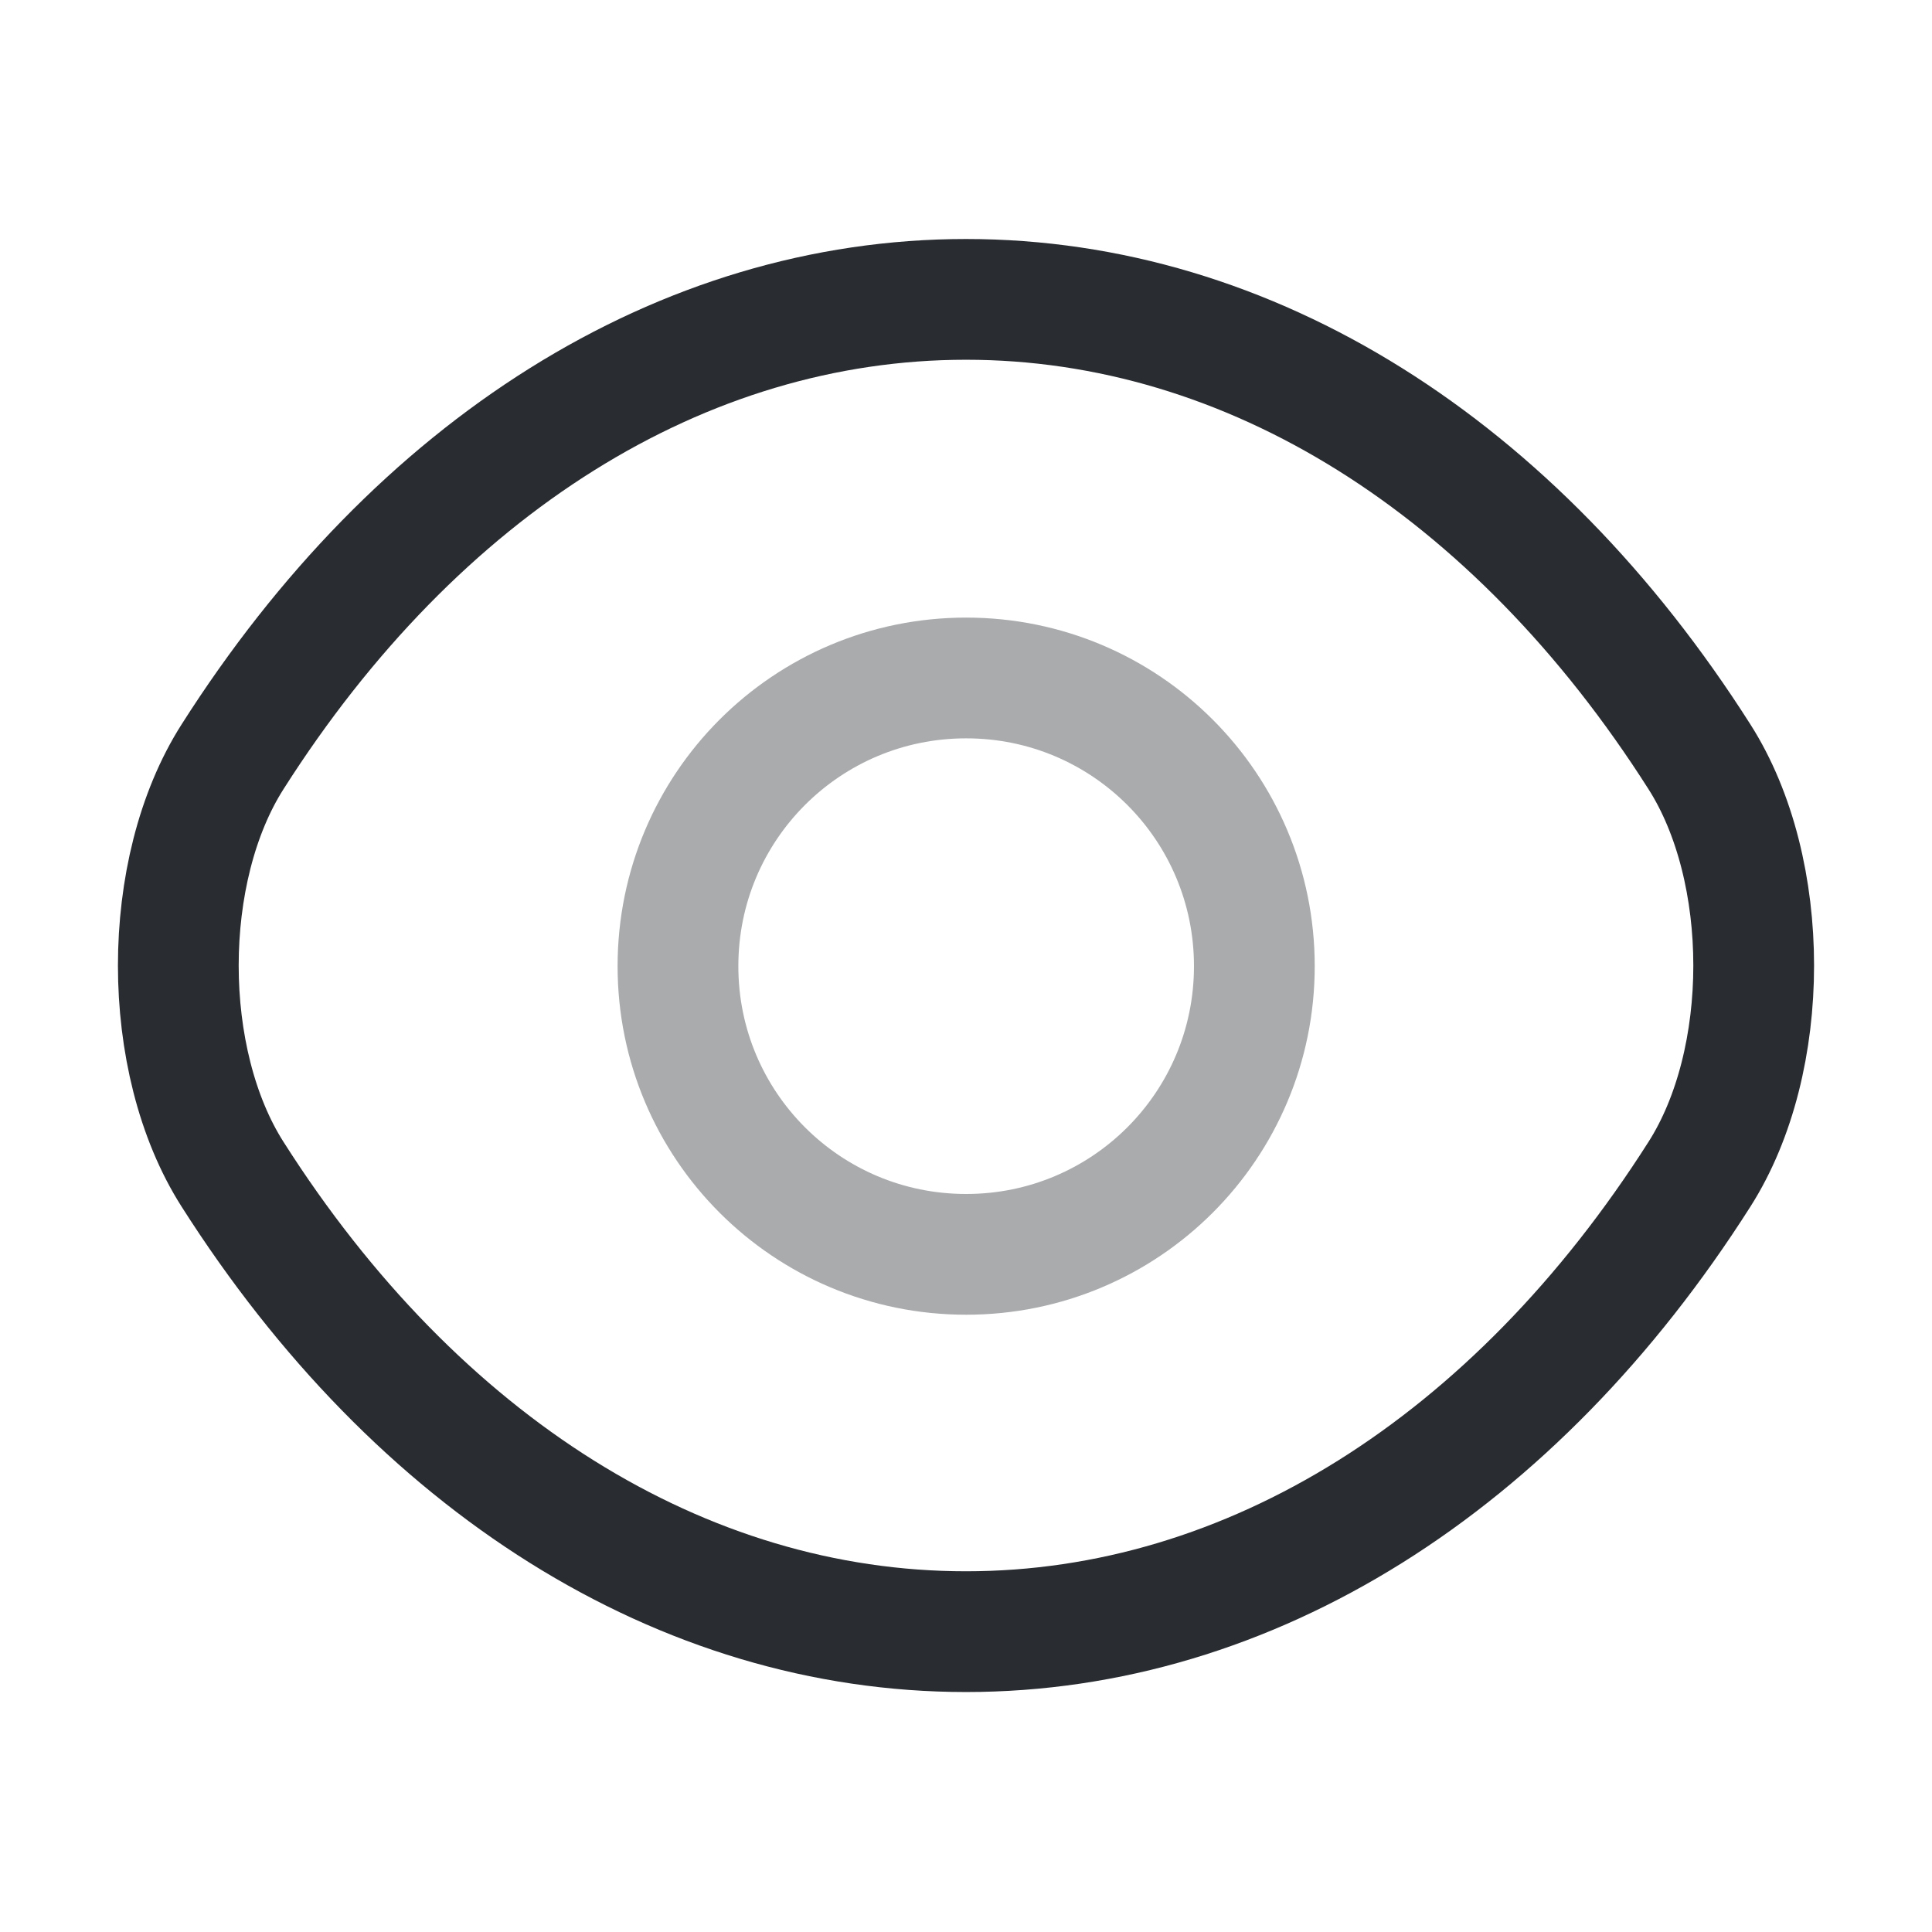 <svg width="24" height="24" fill="none" xmlns="http://www.w3.org/2000/svg"><path opacity=".4" d="M15.582 12.002c0 1.98-1.6 3.58-3.58 3.58s-3.58-1.6-3.58-3.58 1.6-3.58 3.58-3.58 3.58 1.6 3.58 3.58Z" stroke="#292D32" stroke-width="1.5" stroke-linecap="round" stroke-linejoin="round"/><path d="M12 20.269c3.53 0 6.82-2.08 9.11-5.68.9-1.41.9-3.78 0-5.19-2.29-3.6-5.58-5.68-9.11-5.68-3.53 0-6.82 2.08-9.11 5.68-.9 1.41-.9 3.78 0 5.19 2.29 3.6 5.58 5.68 9.11 5.68Z" stroke="#292D32" stroke-width="1.5" stroke-linecap="round" stroke-linejoin="round"/></svg>